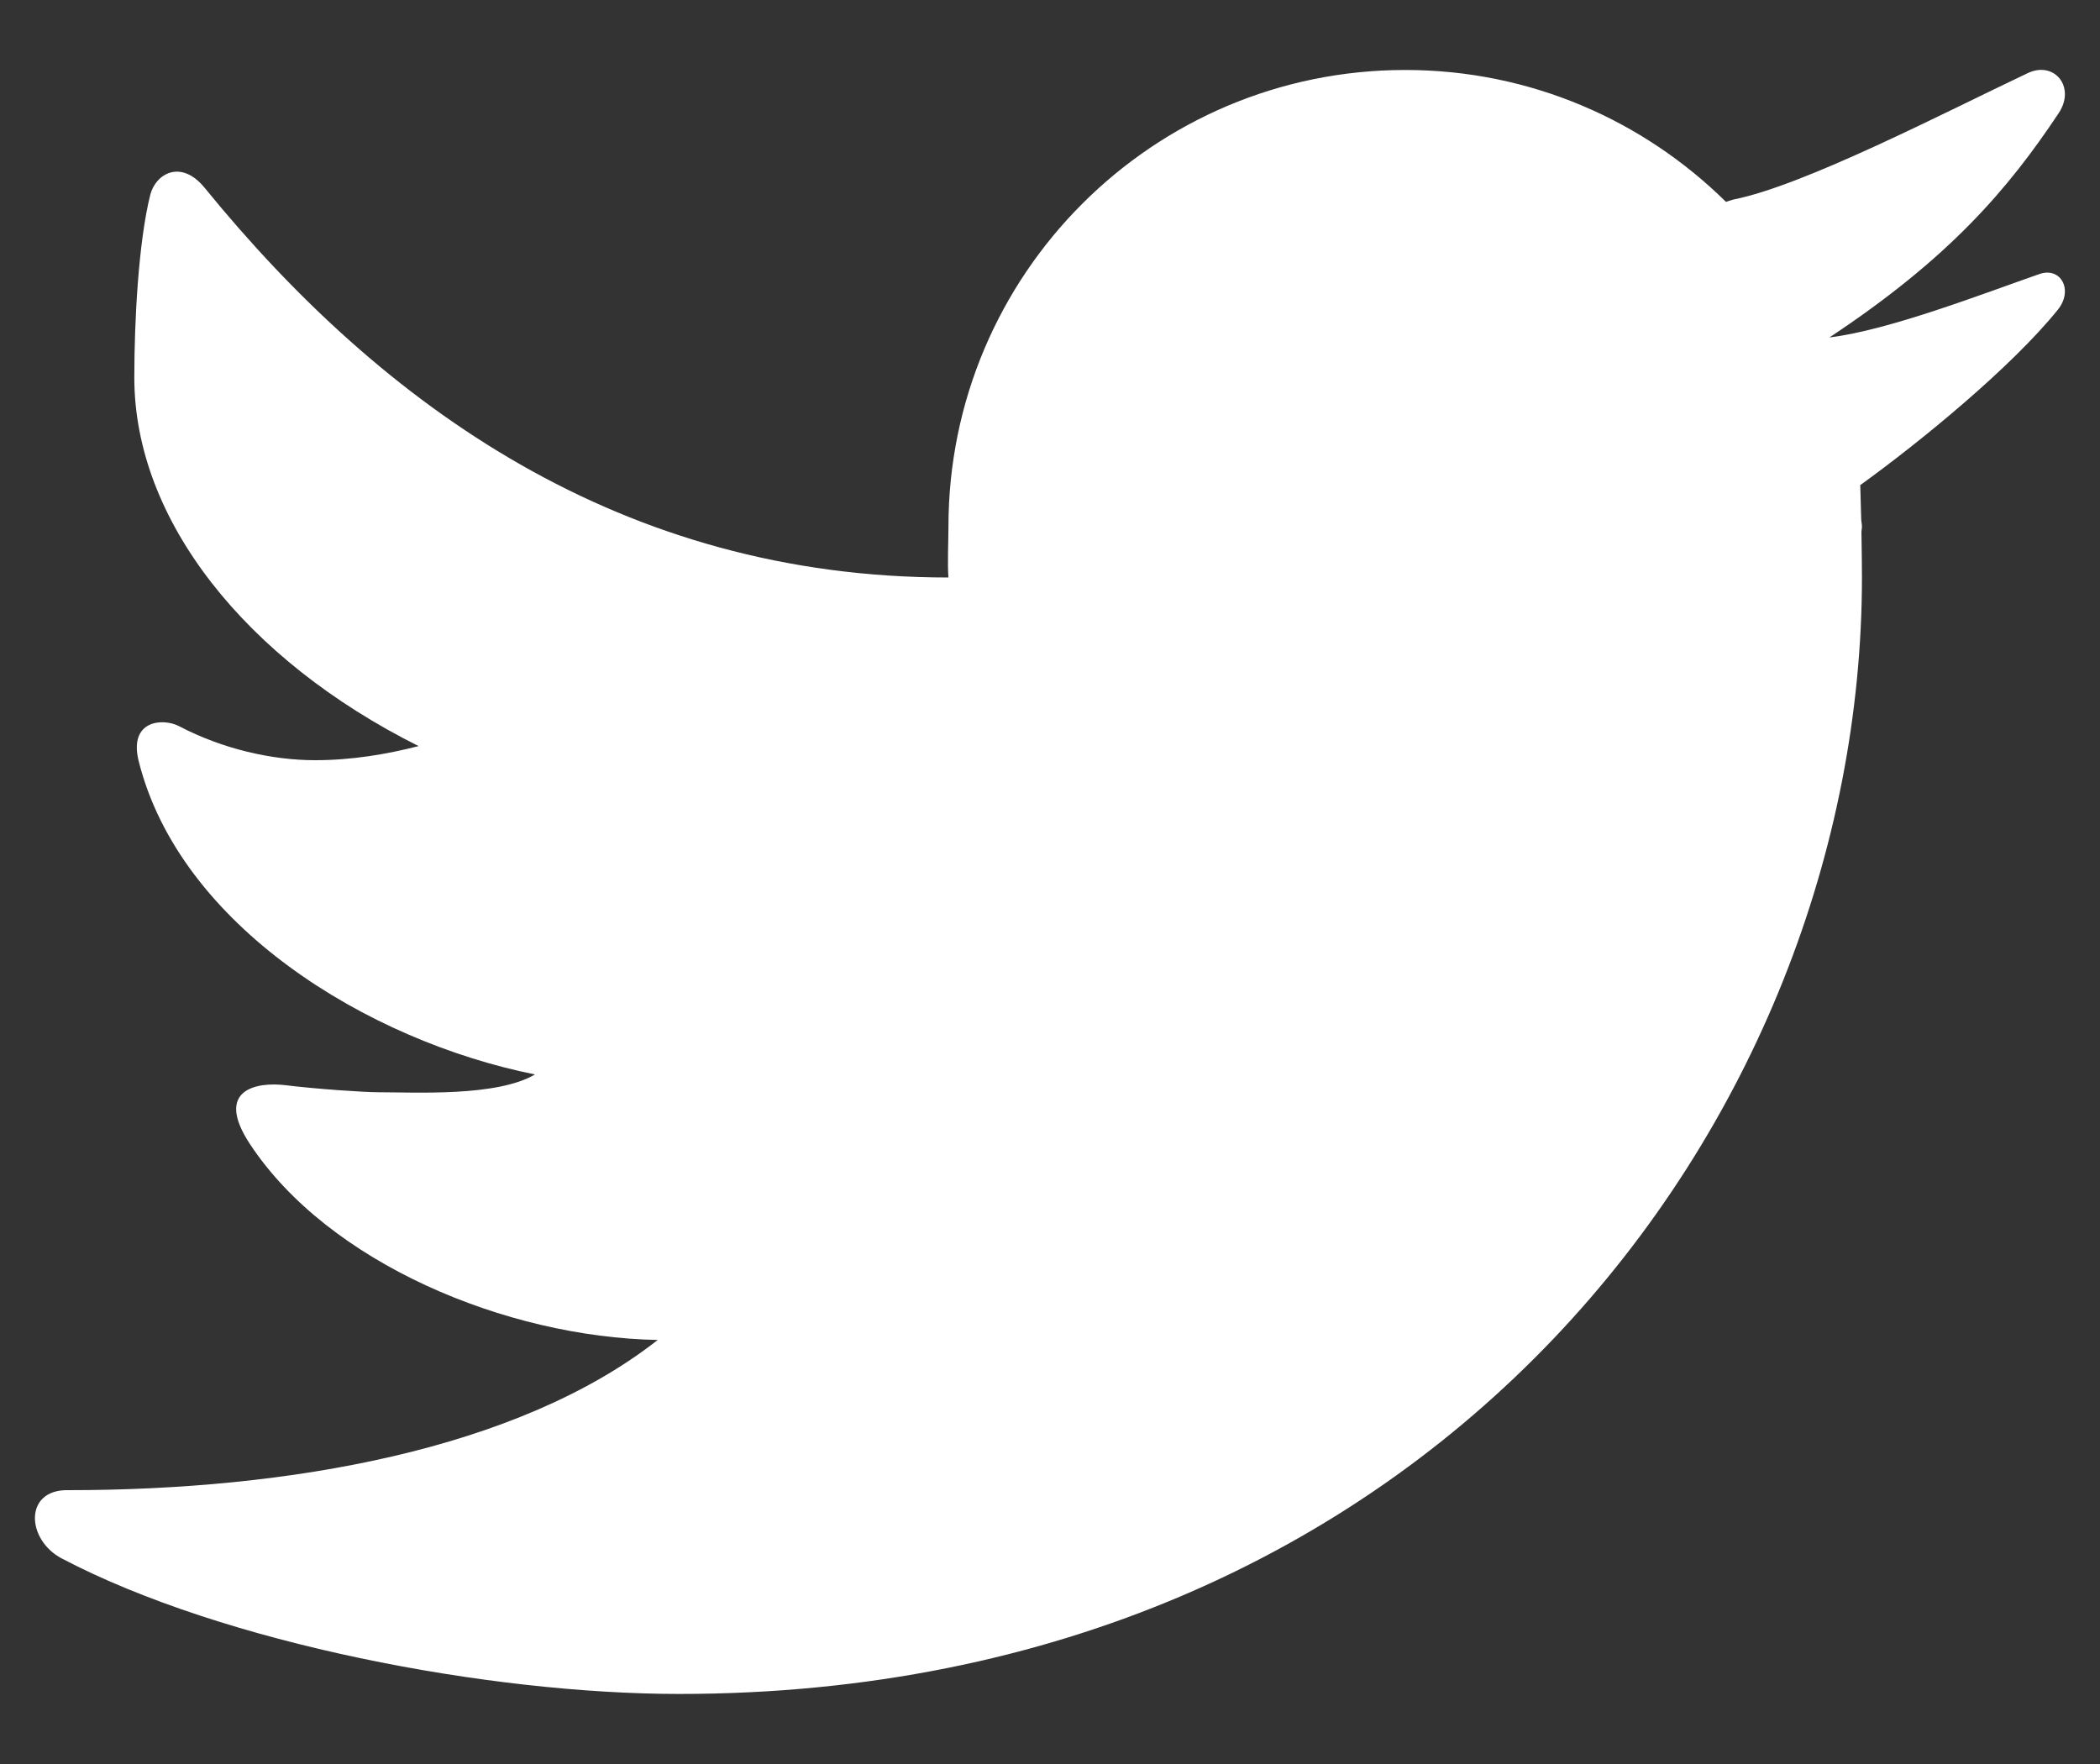 <svg width="25" height="21" viewBox="0 0 25 21" fill="none" xmlns="http://www.w3.org/2000/svg">
<rect x="0" y="0" width="25" height="21" fill="#333333" stroke="none"/>
<path d="M24.141 0.87C23.156 1.336 21.48 2.208 20.638 2.375C20.605 2.383 20.579 2.394 20.547 2.403C19.565 1.434 18.219 0.833 16.729 0.833C13.726 0.833 11.291 3.268 11.291 6.271C11.291 6.429 11.278 6.72 11.291 6.875C7.403 6.875 4.563 4.846 2.438 2.238C2.154 1.888 1.852 2.07 1.789 2.319C1.648 2.882 1.599 3.824 1.599 4.495C1.599 6.188 2.922 7.851 4.983 8.882C4.603 8.98 4.185 9.05 3.75 9.05C3.238 9.05 2.648 8.916 2.132 8.645C1.941 8.545 1.529 8.572 1.651 9.061C2.141 11.017 4.374 12.391 6.369 12.791C5.916 13.058 4.949 13.003 4.504 13.003C4.34 13.003 3.768 12.965 3.399 12.919C3.061 12.878 2.543 12.965 2.977 13.622C3.908 15.032 6.016 15.918 7.83 15.952C6.16 17.262 3.429 17.74 0.813 17.74C0.283 17.728 0.31 18.331 0.737 18.554C2.666 19.567 5.827 20.166 8.086 20.166C17.064 20.166 22.166 13.324 22.166 6.873C22.166 6.77 22.164 6.552 22.16 6.333C22.16 6.312 22.166 6.291 22.166 6.269C22.166 6.237 22.157 6.205 22.157 6.173C22.153 6.008 22.149 5.855 22.146 5.775C22.858 5.262 23.948 4.37 24.498 3.687C24.686 3.455 24.535 3.174 24.28 3.262C23.624 3.49 22.489 3.932 21.779 4.017C23.201 3.076 23.904 2.256 24.508 1.347C24.715 1.036 24.456 0.721 24.141 0.87Z" fill="white"/>
</svg>
